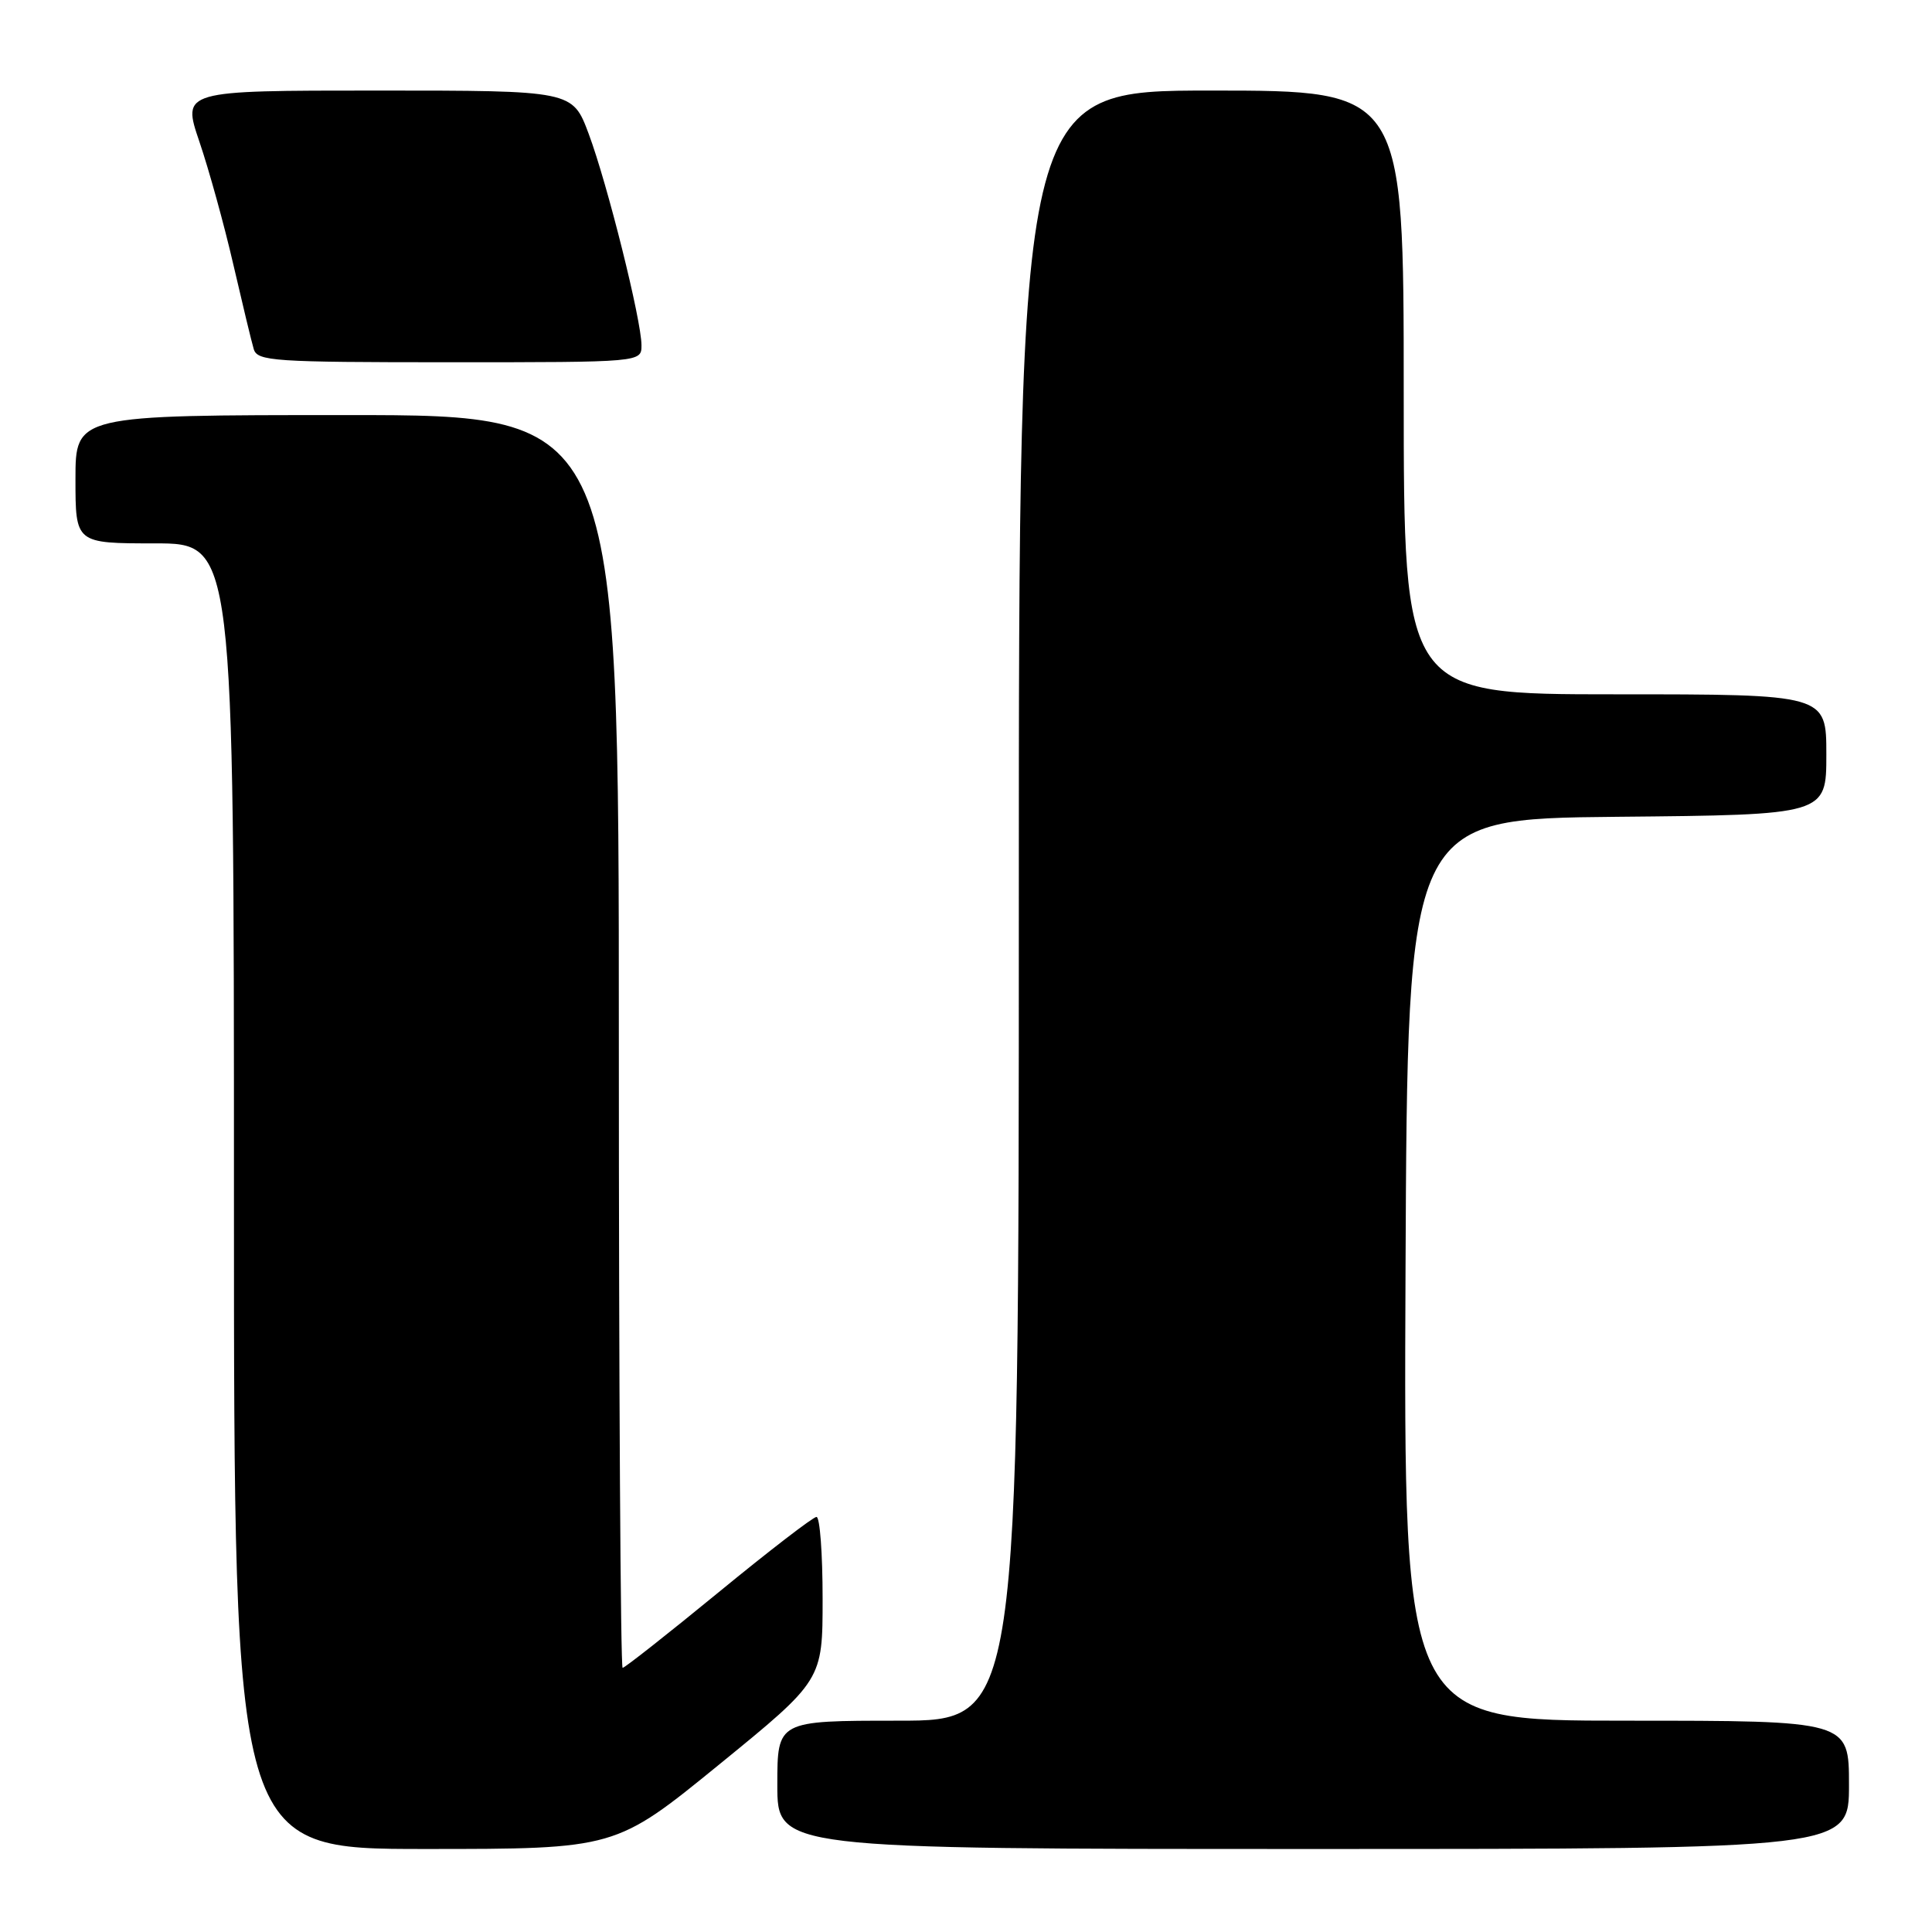 <?xml version="1.0" encoding="UTF-8" standalone="no"?>
<!DOCTYPE svg PUBLIC "-//W3C//DTD SVG 1.1//EN" "http://www.w3.org/Graphics/SVG/1.1/DTD/svg11.dtd" >
<svg xmlns="http://www.w3.org/2000/svg" xmlns:xlink="http://www.w3.org/1999/xlink" version="1.1" viewBox="0 0 256 256">
 <g >
 <path fill="currentColor"
d=" M 95.28 233.82 C 109.00 222.64 109.00 222.64 109.00 211.82 C 109.00 205.87 108.64 201.00 108.19 201.00 C 107.75 201.00 101.90 205.50 95.20 211.00 C 88.49 216.50 82.78 221.00 82.50 221.00 C 82.23 221.00 82.00 183.65 82.00 138.00 C 82.00 55.00 82.00 55.00 46.00 55.00 C 10.00 55.00 10.00 55.00 10.00 63.50 C 10.00 72.00 10.00 72.00 20.50 72.00 C 31.00 72.00 31.00 72.00 31.00 158.50 C 31.00 245.00 31.00 245.00 56.28 245.00 C 81.56 245.00 81.56 245.00 95.28 233.82 Z  M 245.00 236.50 C 245.00 228.00 245.00 228.00 215.49 228.00 C 185.98 228.00 185.98 228.00 186.24 168.25 C 186.50 108.50 186.50 108.50 214.25 108.23 C 242.00 107.97 242.00 107.97 242.00 99.98 C 242.00 92.00 242.00 92.00 214.00 92.00 C 186.00 92.00 186.00 92.00 186.00 52.00 C 186.00 12.00 186.00 12.00 160.50 12.00 C 135.00 12.00 135.00 12.00 135.00 120.00 C 135.00 228.00 135.00 228.00 119.00 228.00 C 103.00 228.00 103.00 228.00 103.00 236.50 C 103.00 245.00 103.00 245.00 174.00 245.00 C 245.00 245.00 245.00 245.00 245.00 236.50 Z  M 85.00 45.75 C 85.00 42.45 80.48 24.35 78.00 17.72 C 75.86 12.00 75.86 12.00 49.99 12.00 C 24.12 12.00 24.12 12.00 26.42 18.77 C 27.69 22.50 29.71 29.81 30.91 35.02 C 32.12 40.24 33.33 45.29 33.62 46.25 C 34.09 47.86 36.21 48.00 59.57 48.00 C 85.00 48.00 85.00 48.00 85.00 45.75 Z "/>
</g>
</svg>